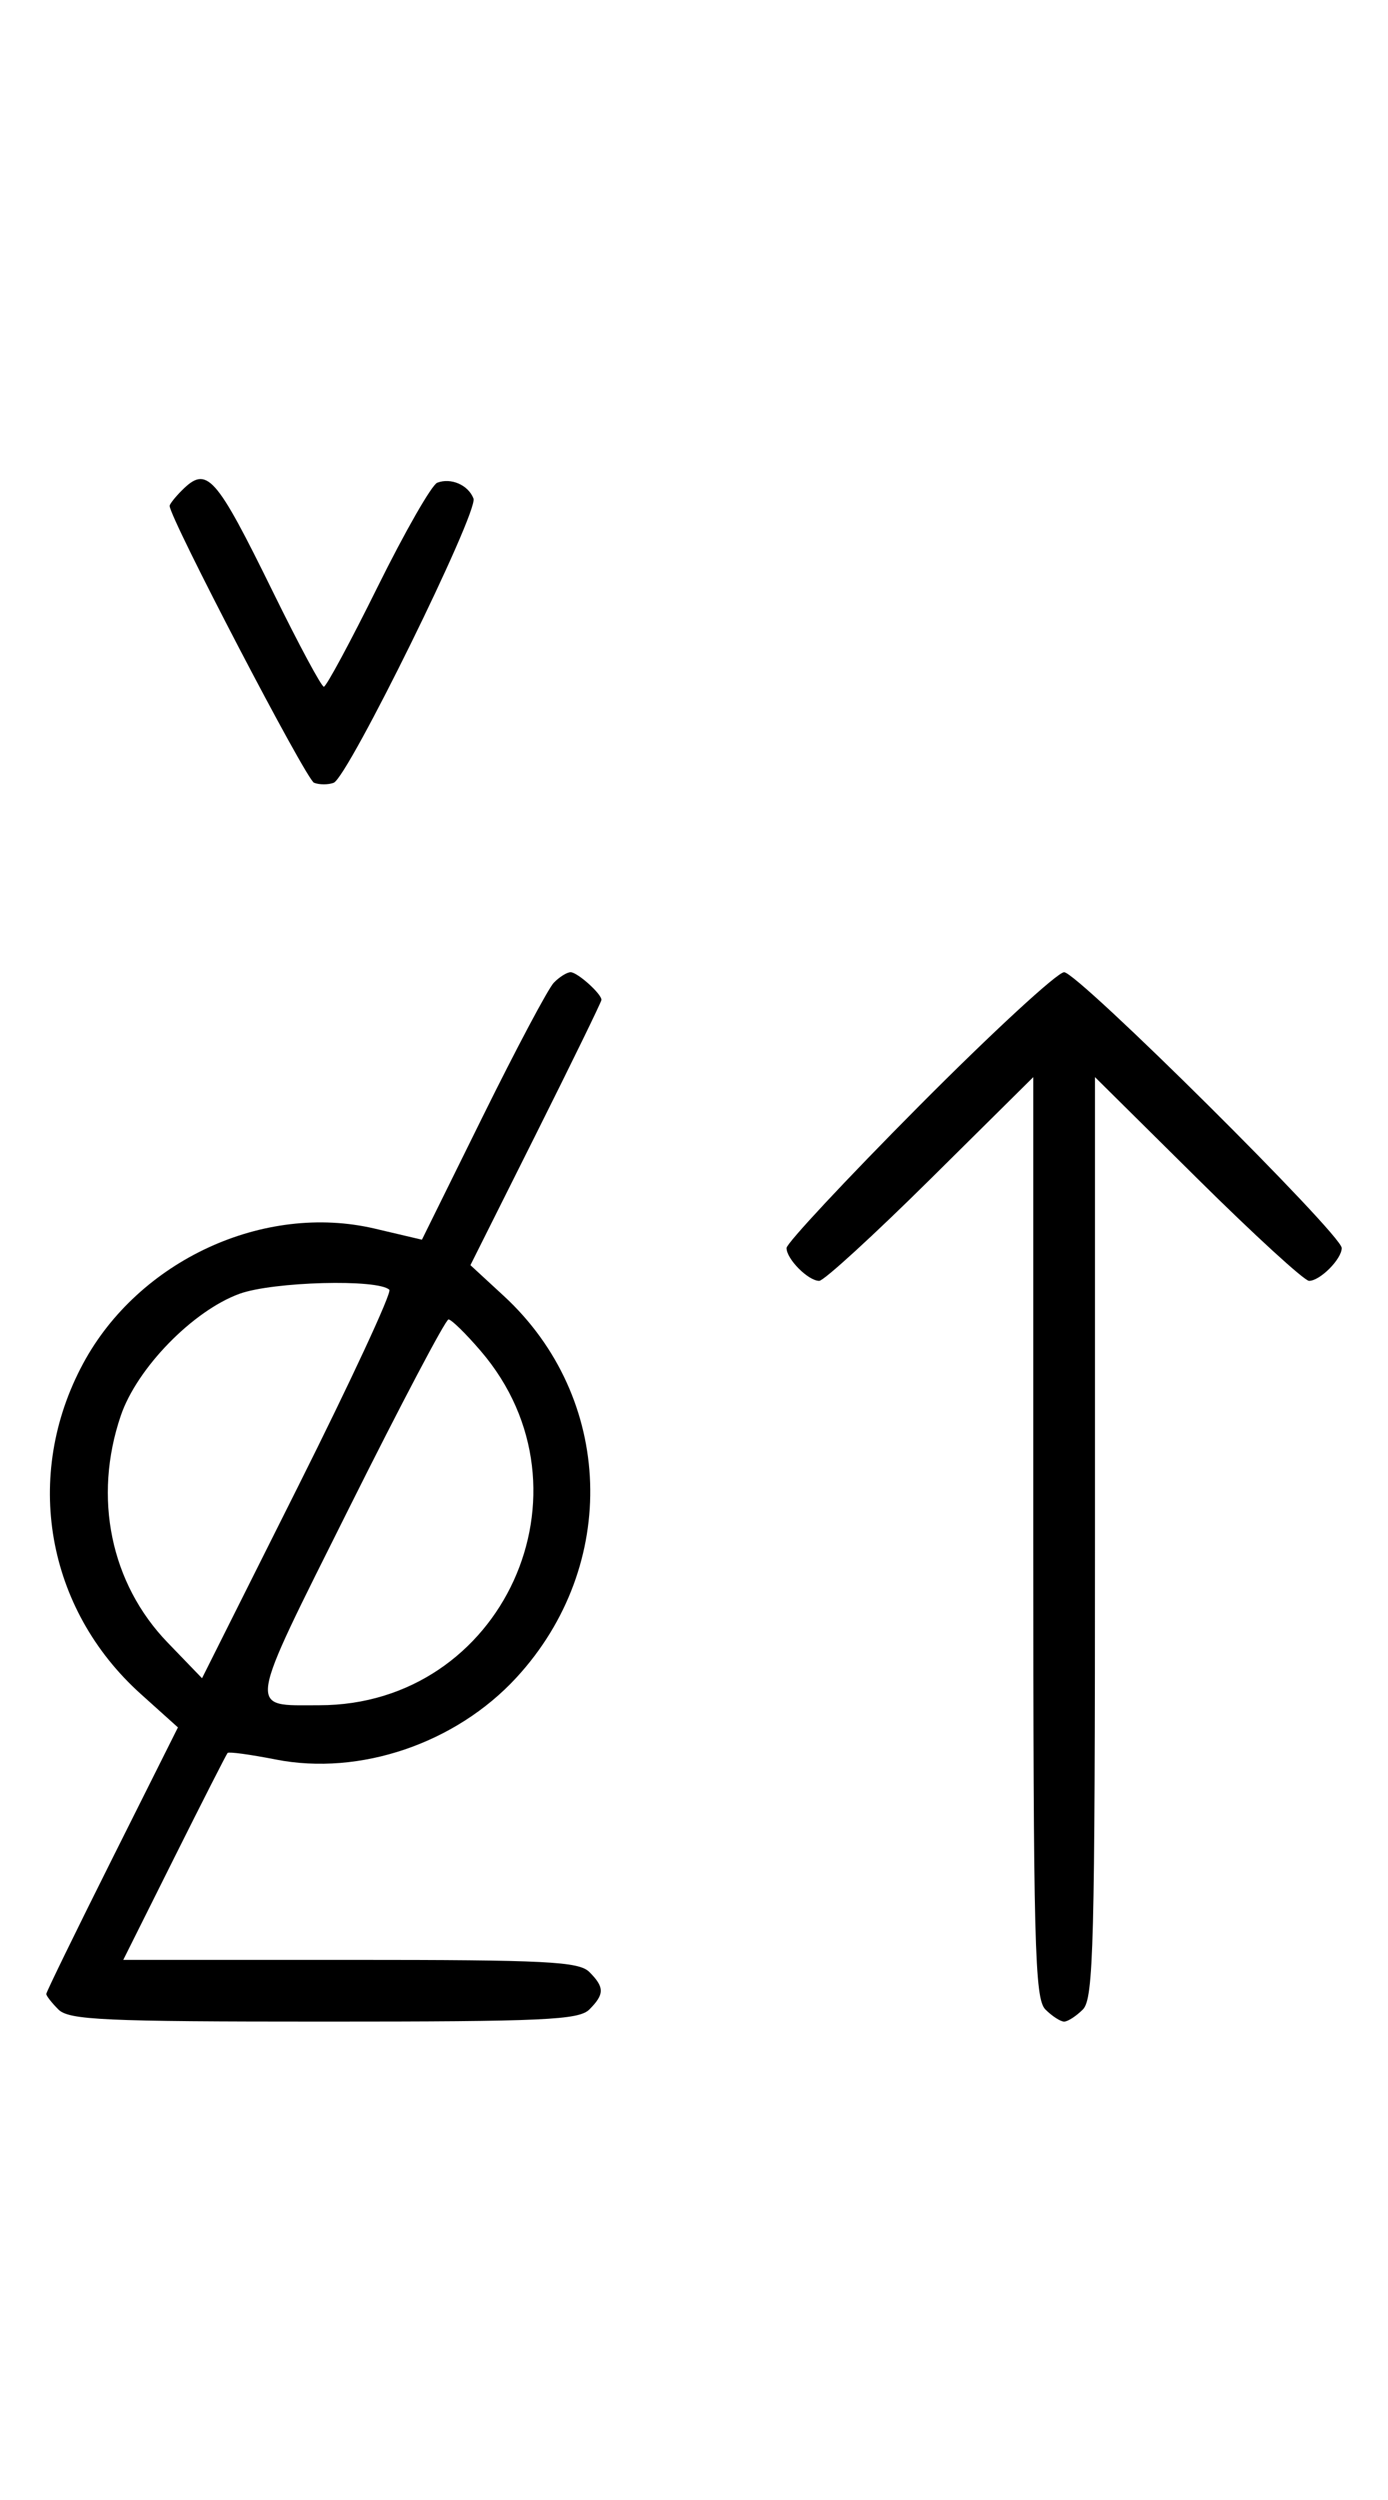 <svg xmlns="http://www.w3.org/2000/svg" width="180" height="324" viewBox="0 0 180 324" version="1.1">
	<path d="M 23.571 63.571 C 22.707 64.436, 22 65.332, 22 65.564 C 22 67.123, 39.710 101.058, 40.727 101.449 C 41.427 101.717, 42.573 101.717, 43.273 101.449 C 45.129 100.736, 62.063 66.328, 61.403 64.609 C 60.732 62.858, 58.483 61.877, 56.705 62.560 C 55.993 62.833, 52.520 68.894, 48.986 76.028 C 45.453 83.163, 42.308 89, 41.997 89 C 41.687 89, 38.748 83.534, 35.467 76.853 C 27.925 61.499, 26.847 60.296, 23.571 63.571 M 71.821 127.358 C 71.095 128.105, 66.949 135.905, 62.608 144.691 L 54.716 160.667 48.608 159.231 C 34.219 155.848, 17.974 163.355, 10.781 176.712 C 2.963 191.227, 5.975 208.499, 18.250 219.535 L 23.075 223.873 14.537 240.925 C 9.842 250.304, 6 258.176, 6 258.417 C 6 258.659, 6.707 259.564, 7.571 260.429 C 8.936 261.793, 13.463 262, 42 262 C 70.537 262, 75.064 261.793, 76.429 260.429 C 78.402 258.455, 78.402 257.545, 76.429 255.571 C 75.071 254.214, 70.848 254, 45.421 254 L 15.986 254 22.606 240.750 C 26.248 233.463, 29.357 227.356, 29.516 227.181 C 29.675 227.005, 32.483 227.388, 35.756 228.032 C 46.659 230.177, 59.111 225.943, 66.967 217.420 C 80.351 202.900, 79.628 181.129, 65.323 167.944 L 61.006 163.965 69.503 146.994 C 74.176 137.659, 78 129.824, 78 129.583 C 78 128.794, 74.880 126, 74 126 C 73.529 126, 72.548 126.611, 71.821 127.358 M 119.213 143.315 C 109.746 152.838, 102 161.131, 102 161.743 C 102 163.175, 104.813 166, 106.239 166 C 106.841 166, 113.334 160.059, 120.667 152.798 L 134 139.595 134 199.226 C 134 252.103, 134.178 259.035, 135.571 260.429 C 136.436 261.293, 137.529 262, 138 262 C 138.471 262, 139.564 261.293, 140.429 260.429 C 141.822 259.035, 142 252.103, 142 199.226 L 142 139.595 155.333 152.798 C 162.666 160.059, 169.159 166, 169.761 166 C 171.187 166, 174 163.175, 174 161.743 C 174 159.994, 139.761 126, 138 126 C 137.134 126, 128.680 133.792, 119.213 143.315 M 31.054 167.677 C 25.005 169.881, 17.763 177.312, 15.667 183.463 C 12.048 194.084, 14.346 205.217, 21.737 212.875 L 26.200 217.500 38.658 192.642 C 45.510 178.969, 50.835 167.502, 50.491 167.158 C 49.066 165.732, 35.386 166.098, 31.054 167.677 M 45.288 195.411 C 31.853 222.307, 32.051 221, 41.404 221 C 65.184 221, 77.872 193.230, 62.368 175.117 C 60.430 172.852, 58.537 171, 58.163 171 C 57.788 171, 51.994 181.985, 45.288 195.411 " stroke="none" fill="black" fill-rule="evenodd"/>
</svg>